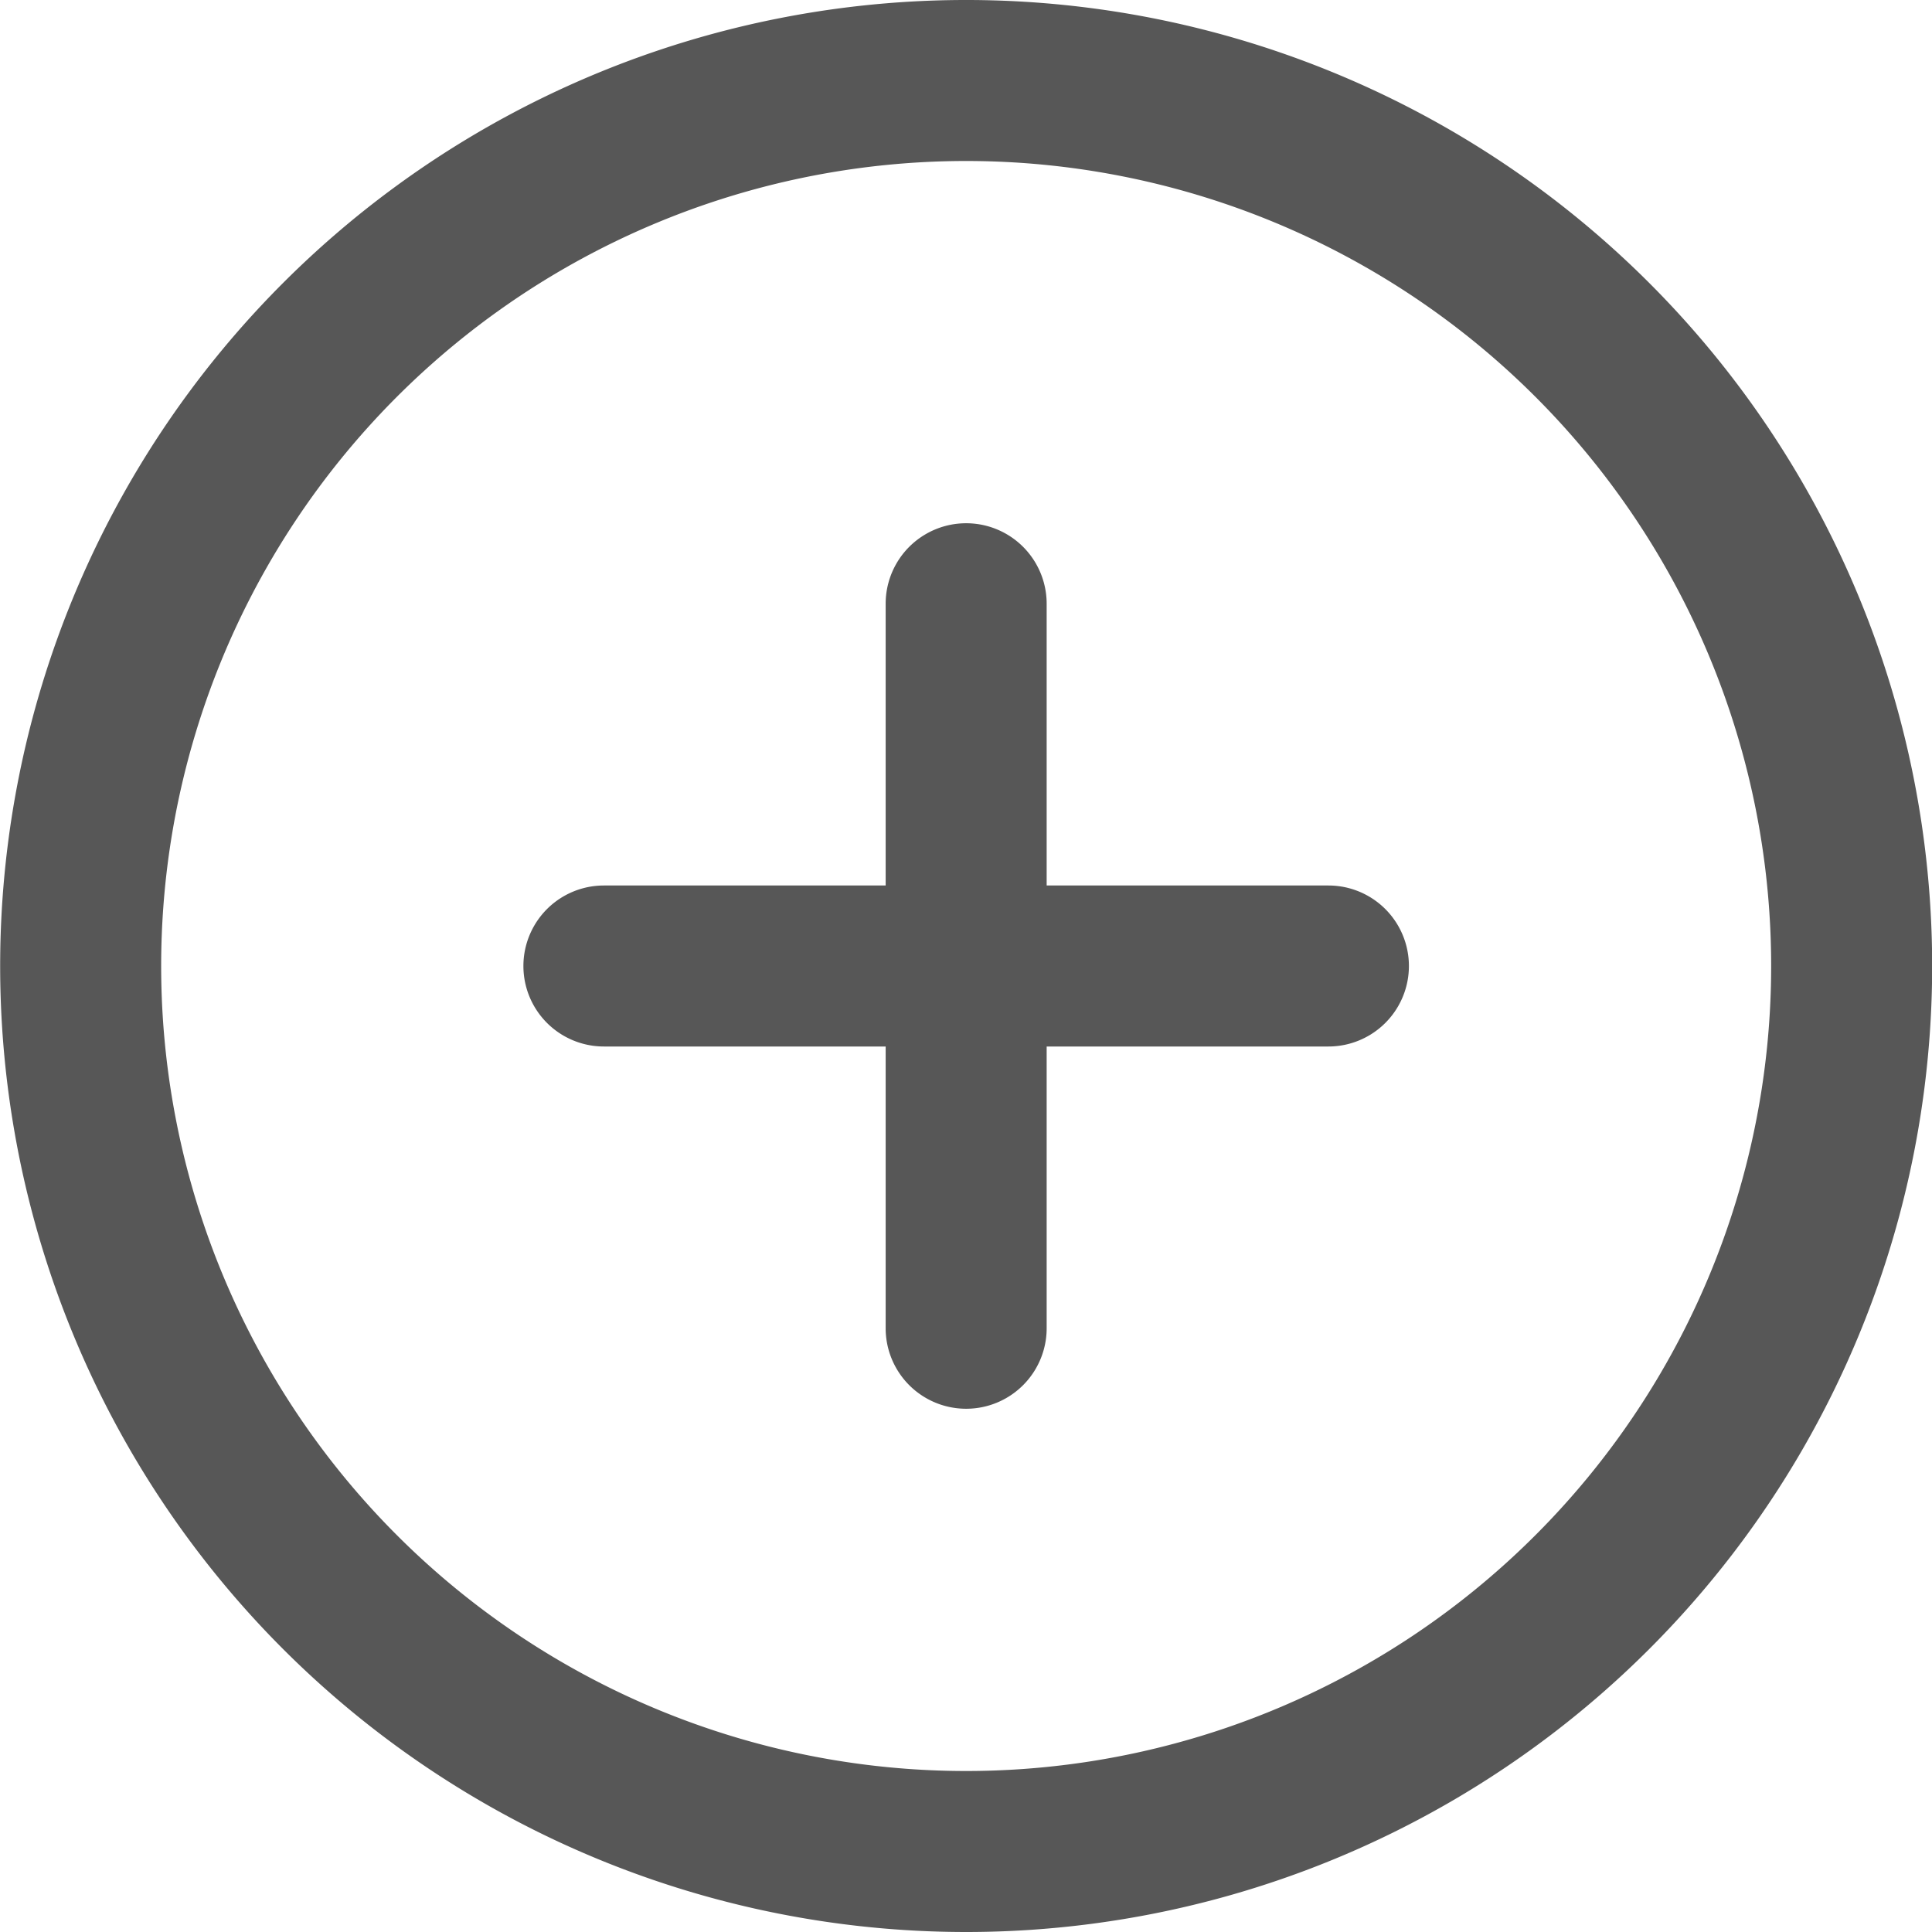 <svg xmlns="http://www.w3.org/2000/svg" width="24" height="24" viewBox="0 0 24 24">
  <g id="abrir" transform="translate(-69.998)">
    <path id="Caminho_1381" data-name="Caminho 1381" d="M83,11h3.5a1,1,0,0,1,0,2H83v3.5a1,1,0,0,1-2,0V13h-3.5a1,1,0,0,1,0-2H81V7.5a1,1,0,0,1,2,0ZM82,24A12,12,0,1,1,94,12,12,12,0,0,1,82,24Zm0-2A10,10,0,1,0,72,12,10,10,0,0,0,82,22Z" fill="#575757"/>
  </g>
</svg>
